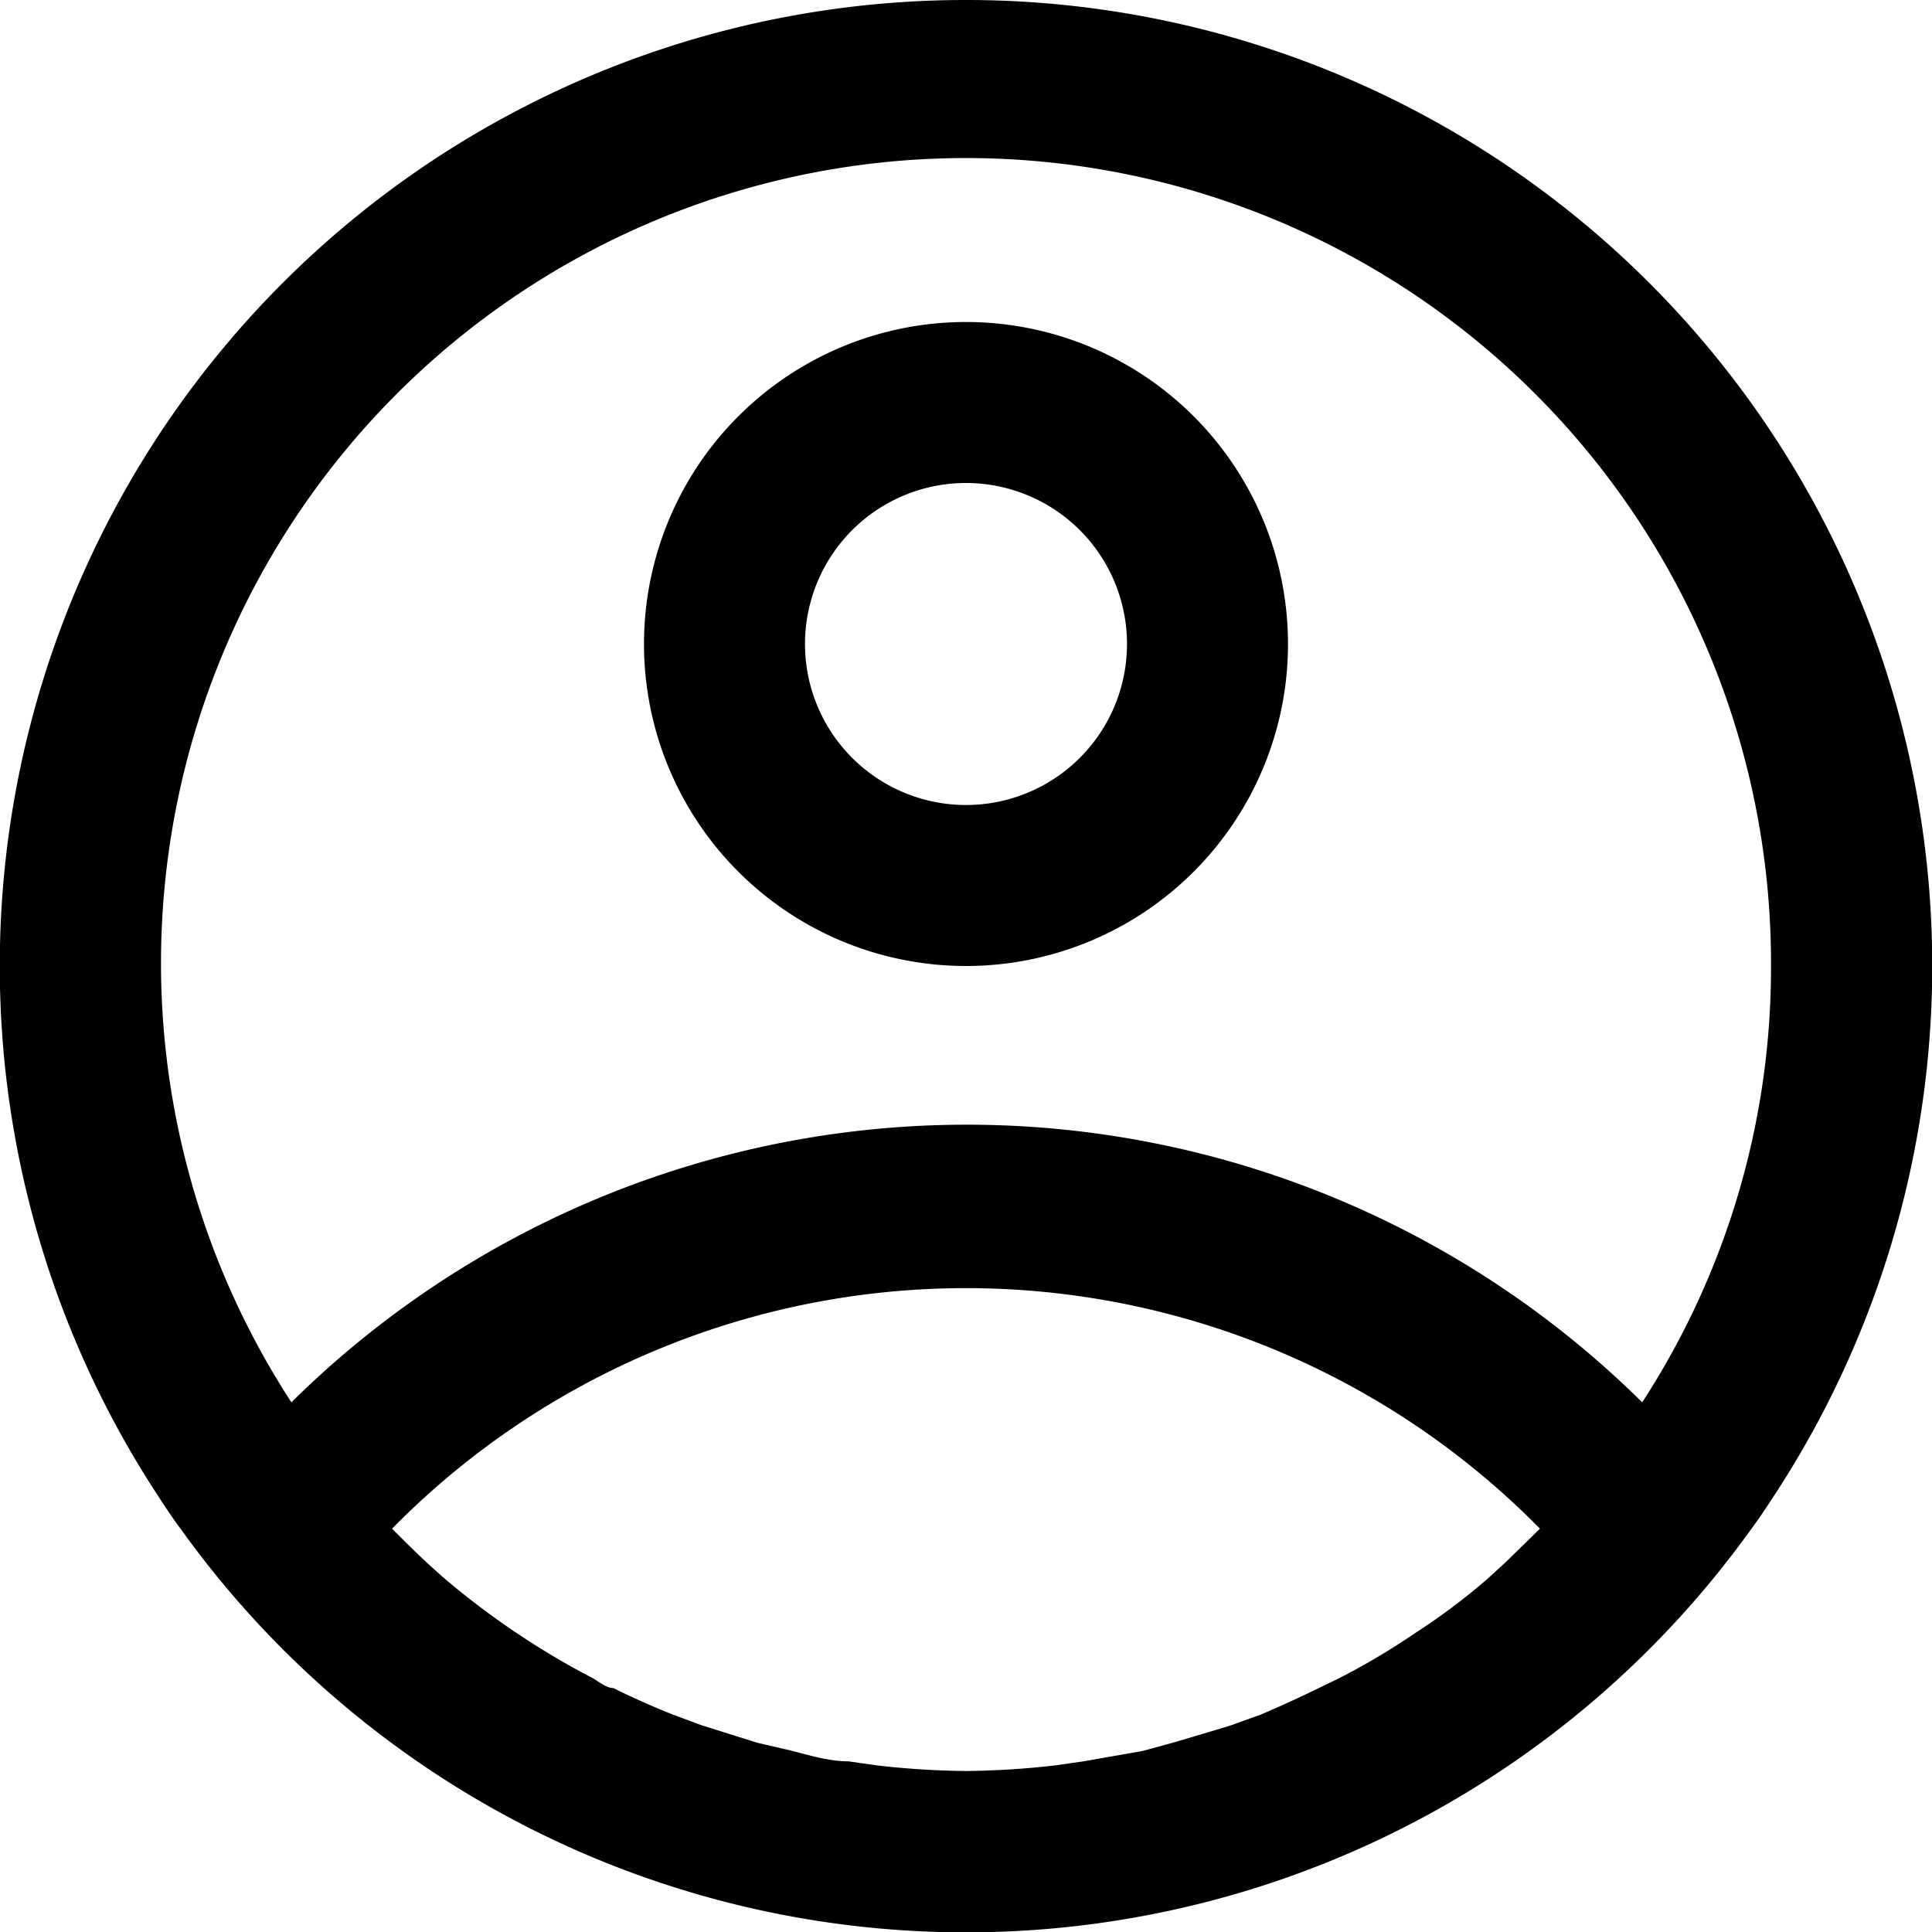 <svg xmlns="http://www.w3.org/2000/svg" viewBox="0 0 24 24"><g id="Layer_2" data-name="Layer 2"><g id="Layer_1-2" data-name="Layer 1"><path d="M12,0A12,12,0,0,0,1.91,18.5c.11.17.22.34.34.5a12,12,0,0,0,19.5,0c.12-.16.23-.33.34-.5A12,12,0,0,0,12,0ZM10.89,21.93l-.35-.05c-.25,0-.5-.08-.74-.14l-.39-.09-.7-.22-.35-.13c-.25-.1-.5-.21-.74-.33-.08,0-.17-.07-.25-.12A9.89,9.89,0,0,1,5.5,19.59l-.1-.09c-.18-.16-.36-.34-.53-.51a10,10,0,0,1,14.26,0l-.43.42-.23.21a8.08,8.08,0,0,1-.88.66l-.15.1a9,9,0,0,1-.79.46l-.33.16q-.33.16-.66.3l-.39.14-.67.2-.4.11-.74.13-.35.05A10.34,10.34,0,0,1,12,22,10.34,10.34,0,0,1,10.89,21.93Zm9.51-4.51v0a11.93,11.93,0,0,0-16.78,0l0,0A10,10,0,1,1,22,12,9.9,9.9,0,0,1,20.4,17.42Z"/><path d="M12,4a4,4,0,1,0,4,4A4,4,0,0,0,12,4Zm0,6a2,2,0,1,1,2-2A2,2,0,0,1,12,10Z"/></g></g></svg>